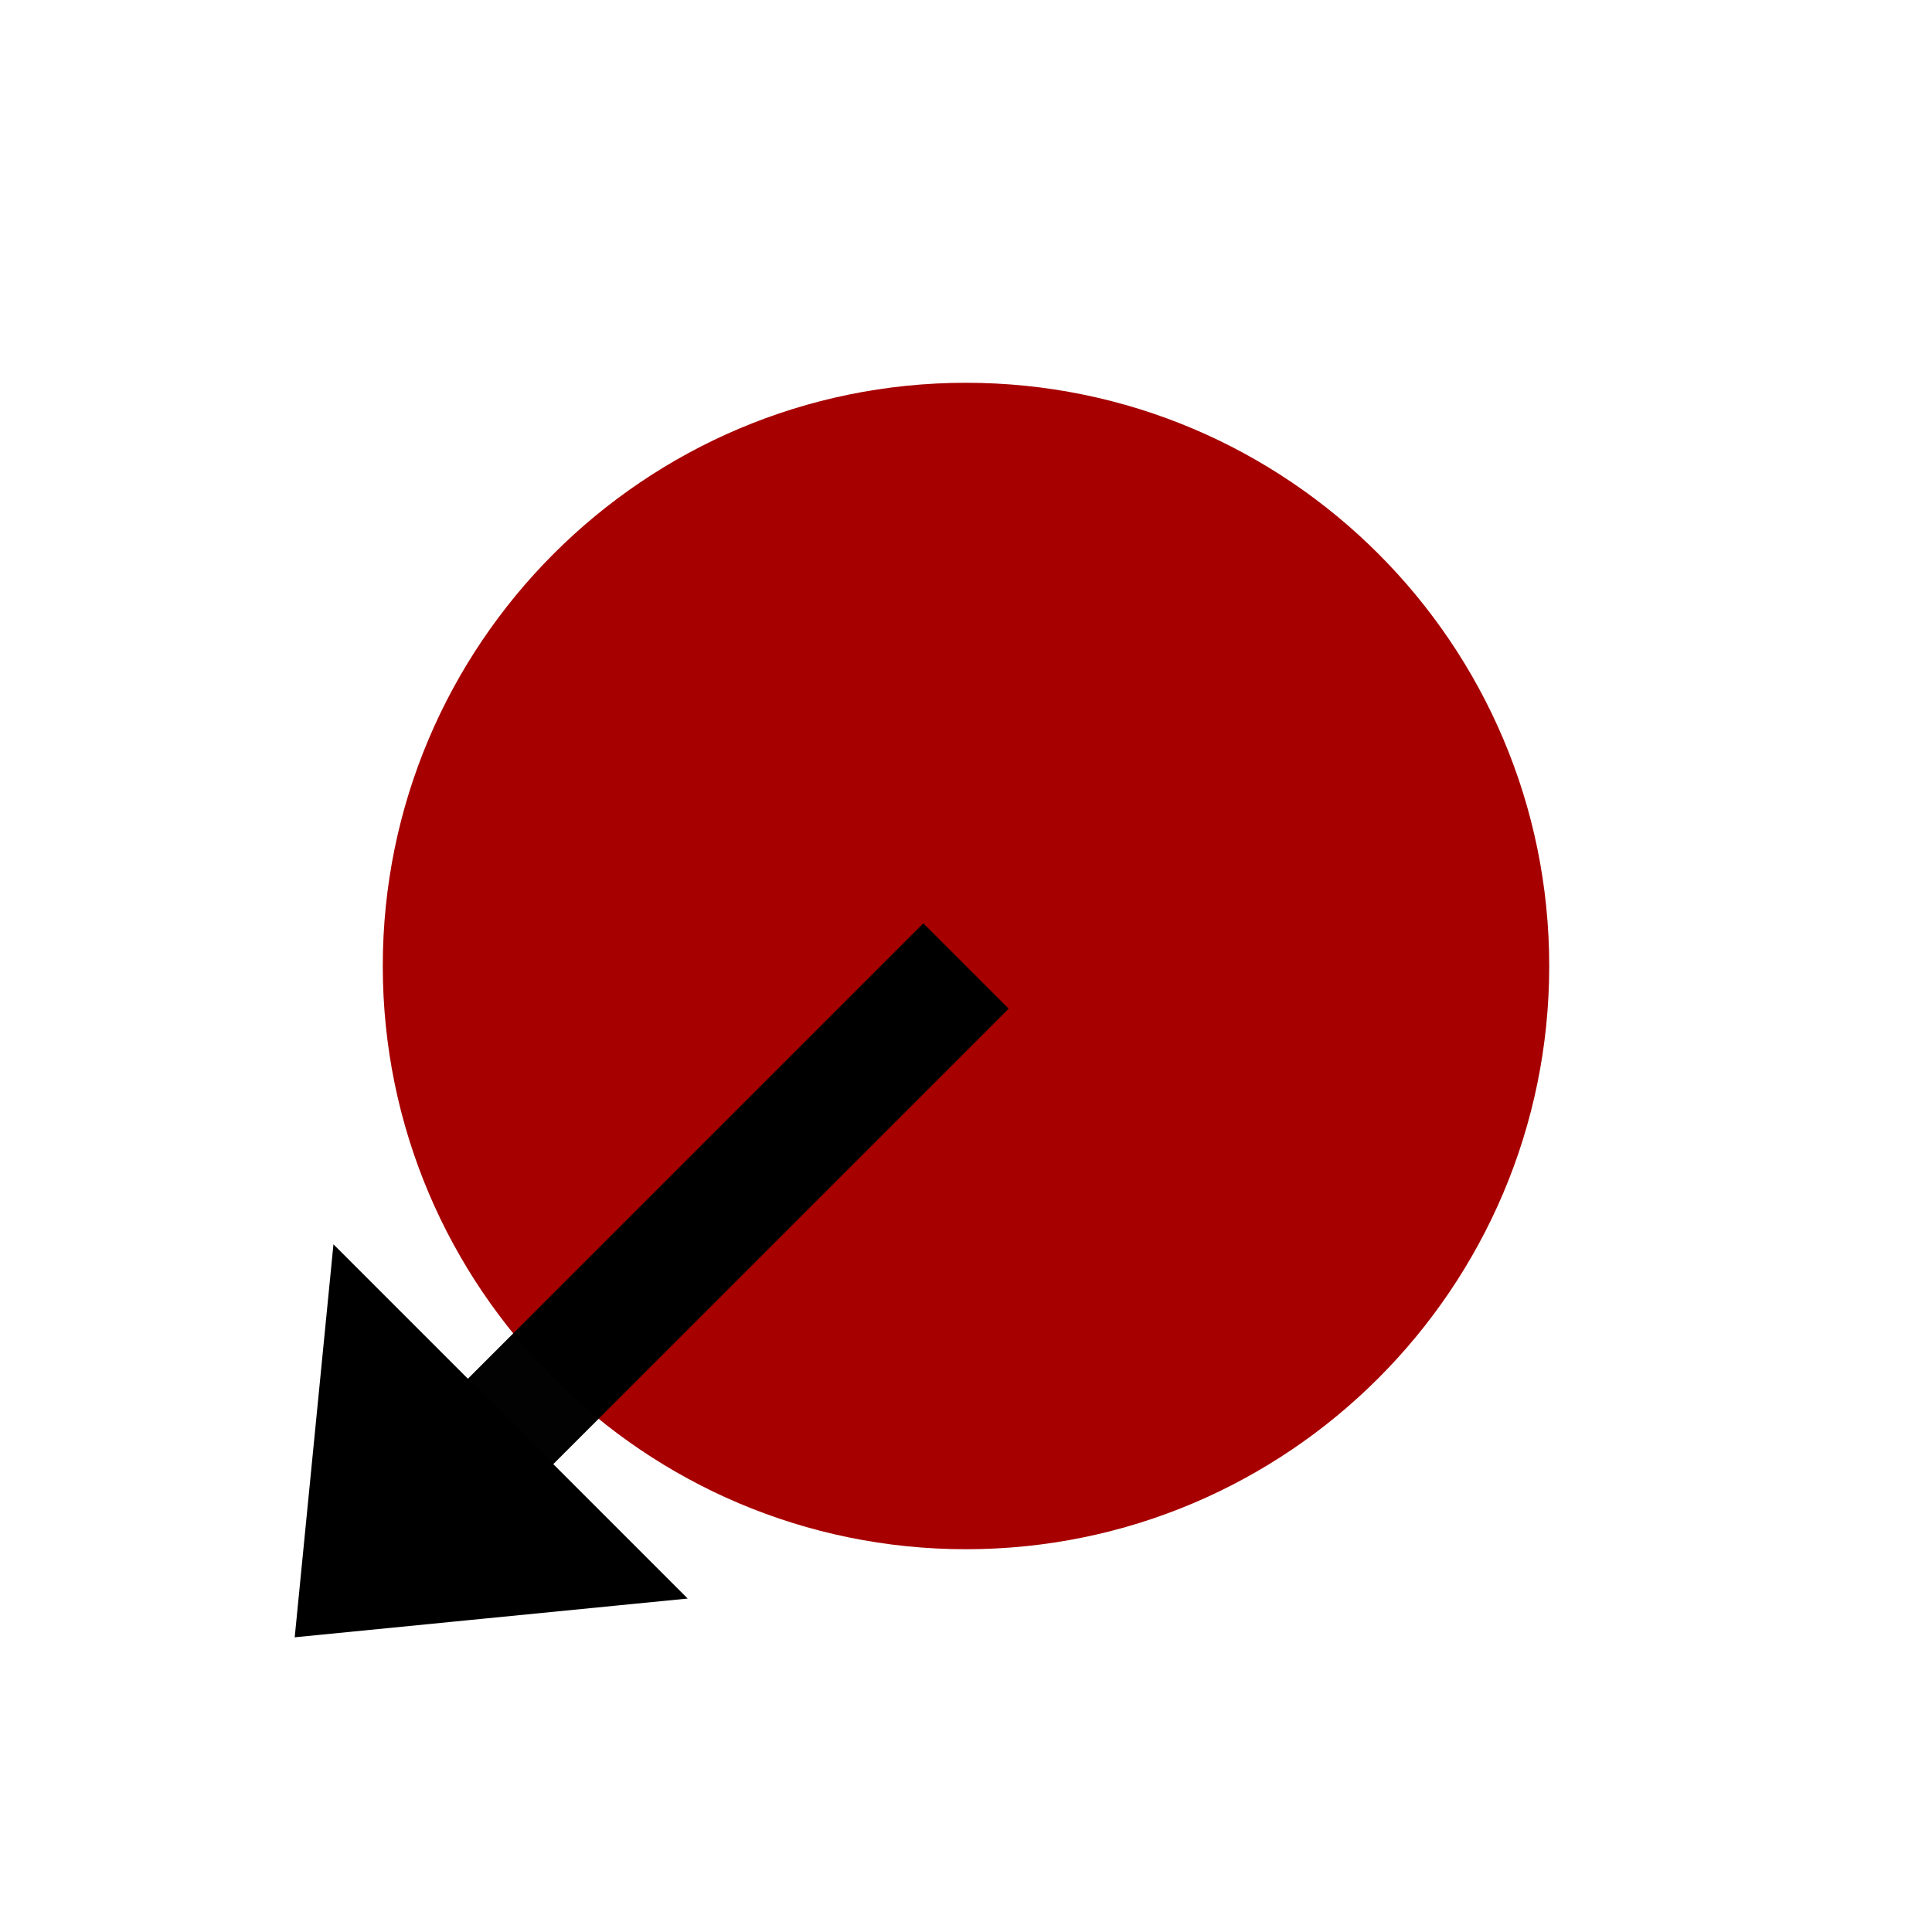 <?xml version="1.0" encoding="UTF-8" standalone="no"?>
<!DOCTYPE svg PUBLIC "-//W3C//DTD SVG 1.1//EN" "http://www.w3.org/Graphics/SVG/1.1/DTD/svg11.dtd">
<svg version="1.1" xmlns="http://www.w3.org/2000/svg" xmlns:xlink="http://www.w3.org/1999/xlink" preserveAspectRatio="xMidYMid meet" viewBox="0 0 32 32" width="32" height="32"><defs><path d="M6.34 16C6.34 21.33 10.67 25.66 16 25.66C21.33 25.66 25.66 21.33 25.66 16C25.66 10.67 21.33 6.34 16 6.34C10.67 6.34 6.34 10.67 6.34 16Z" id="b15D4Ti9ZP"></path><path d="M8 24L16 16" id="b1Yf7syiz"></path><path d="M8 26.56L10.84 26.28L8.28 23.72L5.72 21.16L5.44 24L5.16 26.84L8 26.56Z" id="c2hoCZGzR0"></path></defs><g><g><g><use xlink:href="#b15D4Ti9ZP" opacity="1" fill="#a70000" fill-opacity="1"></use></g><g><use xlink:href="#b1Yf7syiz" opacity="1" fill="#000000" fill-opacity="1.00"></use><g><use xlink:href="#b1Yf7syiz" opacity="1" fill-opacity="0" stroke="#000000" stroke-width="2" stroke-opacity="0.99"></use></g></g><g><use xlink:href="#c2hoCZGzR0" opacity="1" fill="#000000" fill-opacity="1"></use><g><use xlink:href="#c2hoCZGzR0" opacity="1" fill-opacity="0" stroke="#000000" stroke-width="0.5" stroke-opacity="1"></use></g></g></g></g></svg>